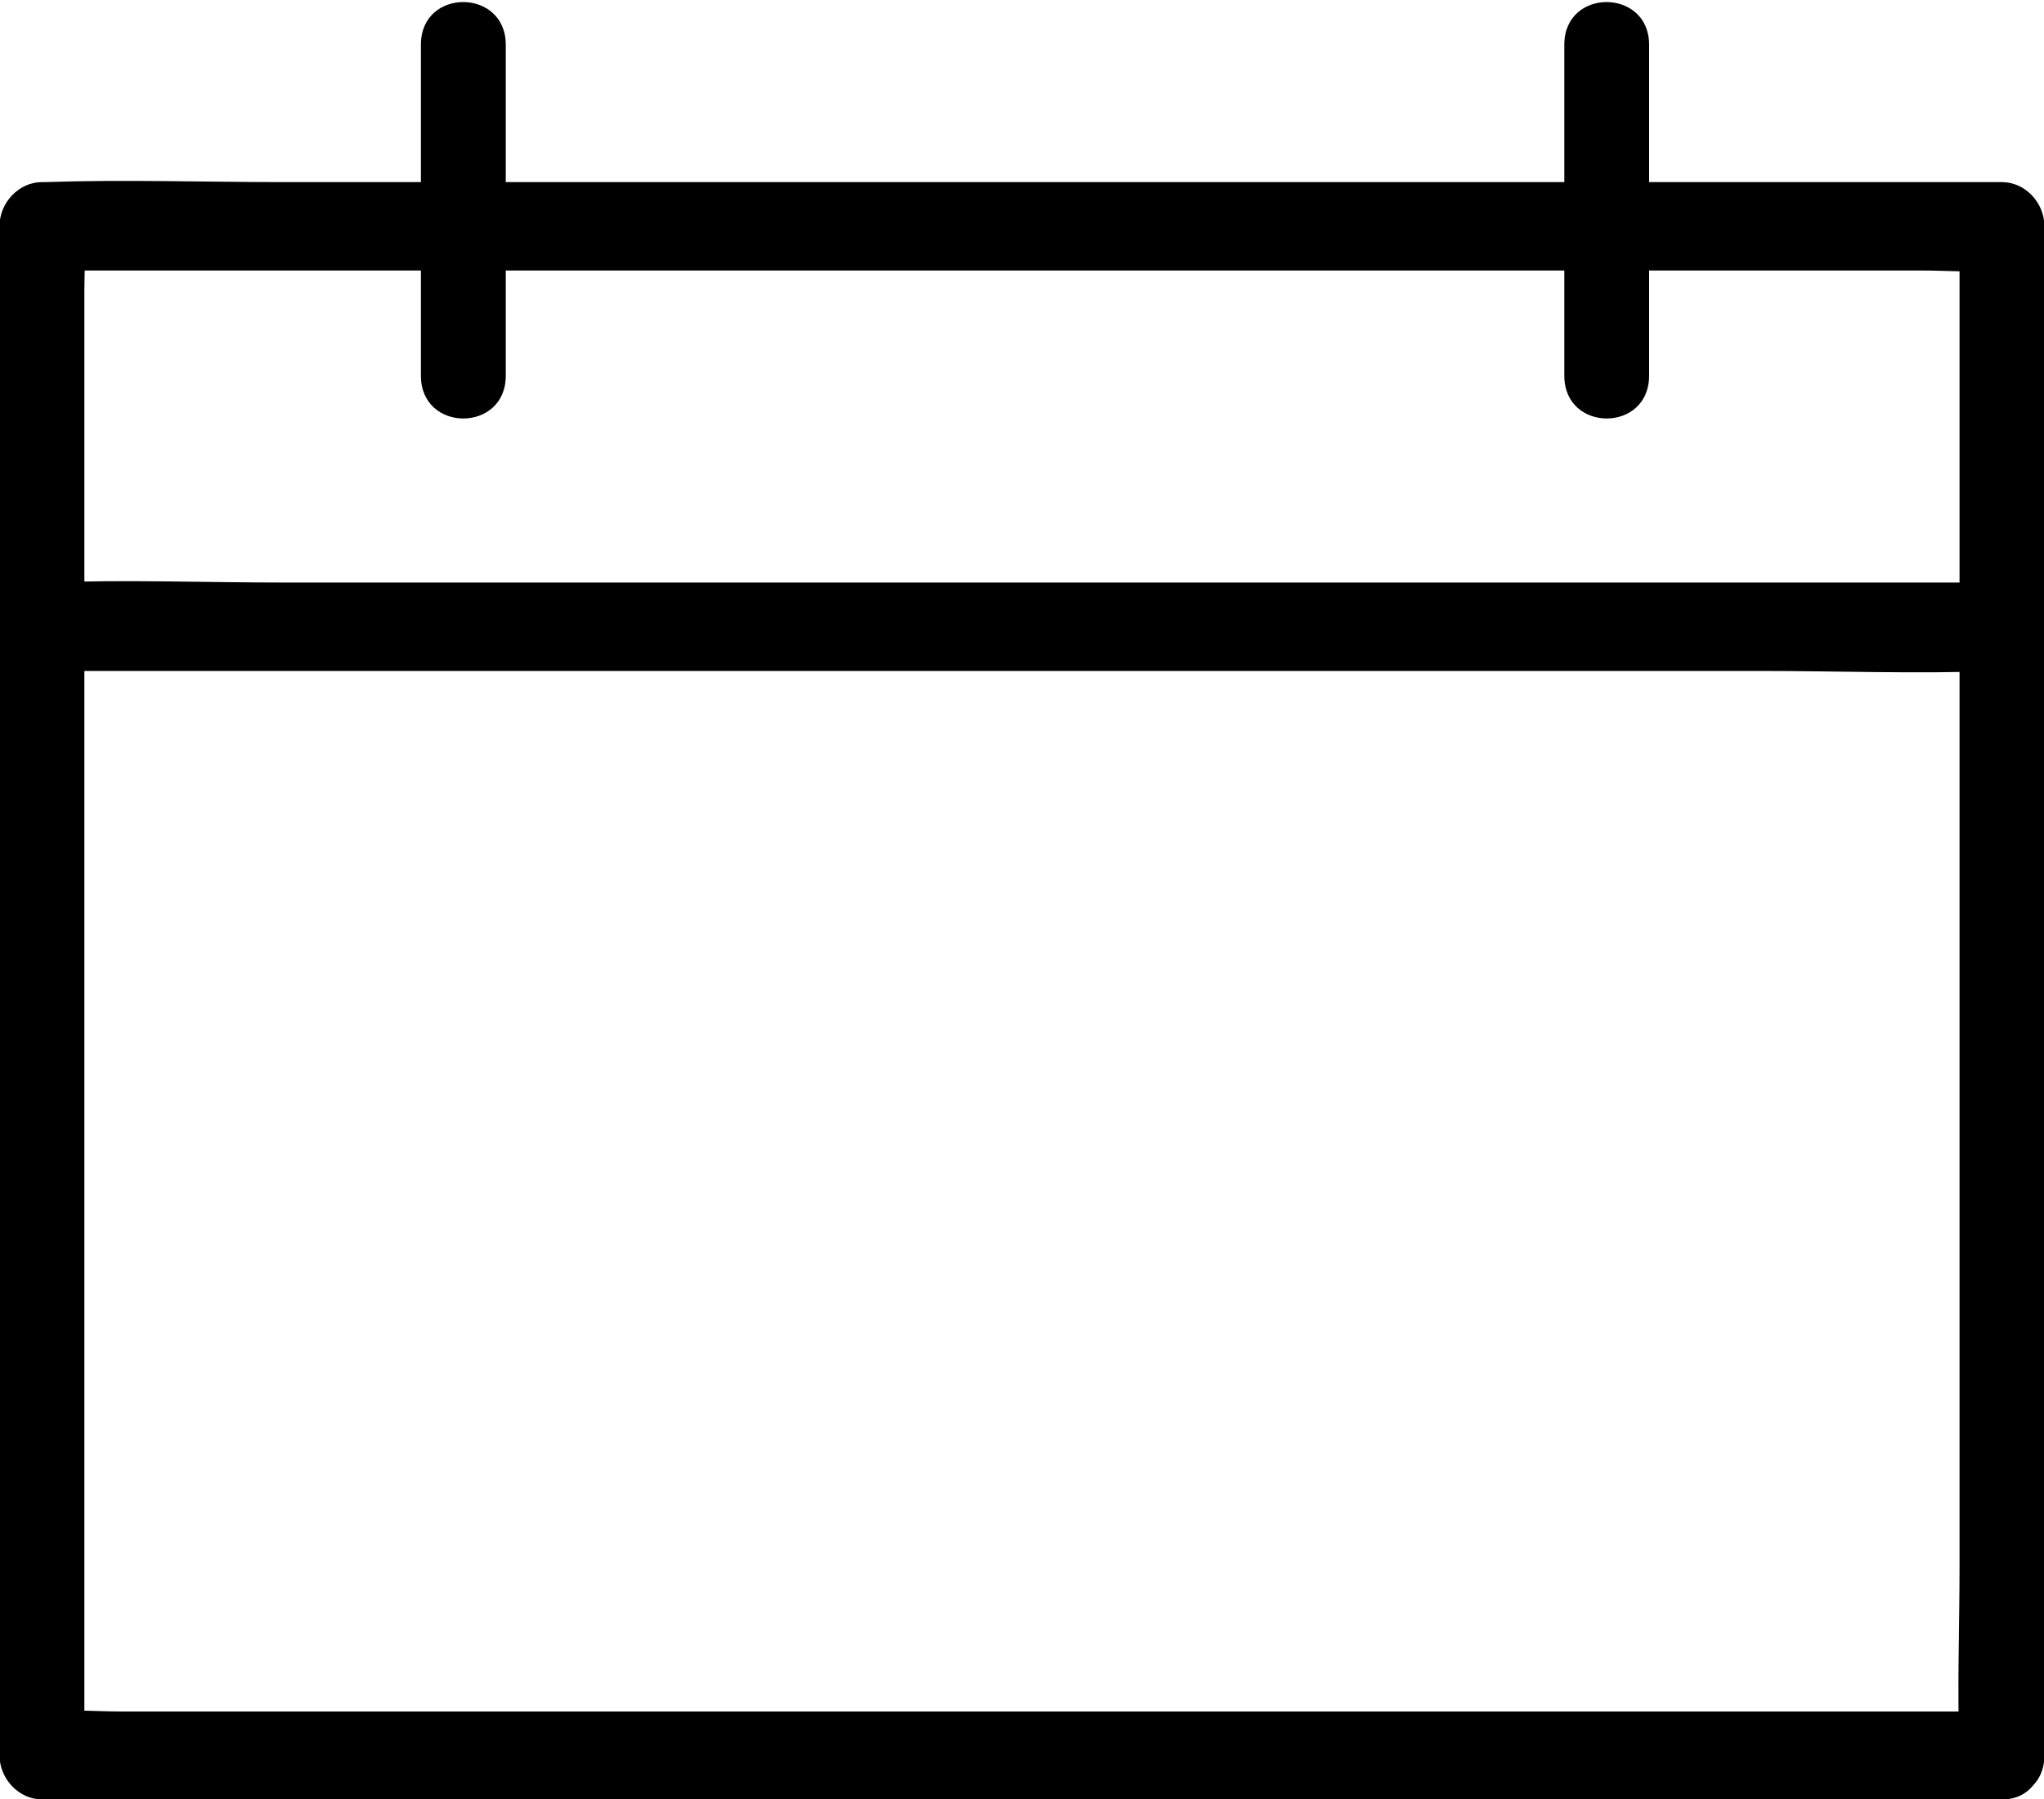 <svg width="25" height="22" viewBox="0 0 25 22" fill="none" xmlns="http://www.w3.org/2000/svg">
<g clip-path="url(#clip0)">
<path d="M24.486 20.93C23.692 20.93 22.894 20.93 22.1 20.93C20.191 20.93 18.283 20.93 16.374 20.93C14.066 20.93 11.758 20.93 9.445 20.93C7.448 20.93 5.451 20.93 3.459 20.93C2.805 20.93 2.147 20.93 1.493 20.93C1.182 20.93 0.866 20.902 0.554 20.93C0.539 20.93 0.529 20.93 0.513 20.93C0.684 21.108 0.86 21.292 1.032 21.47C1.032 20.848 1.032 20.227 1.032 19.605C1.032 18.119 1.032 16.638 1.032 15.151C1.032 13.346 1.032 11.546 1.032 9.74C1.032 8.189 1.032 6.638 1.032 5.081C1.032 4.567 1.032 4.054 1.032 3.54C1.032 3.297 1.052 3.043 1.032 2.8C1.032 2.789 1.032 2.778 1.032 2.767C0.86 2.946 0.684 3.13 0.513 3.308C1.307 3.308 2.105 3.308 2.899 3.308C4.808 3.308 6.716 3.308 8.625 3.308C10.933 3.308 13.241 3.308 15.555 3.308C17.551 3.308 19.548 3.308 21.54 3.308C22.194 3.308 22.852 3.308 23.506 3.308C23.817 3.308 24.133 3.335 24.445 3.308C24.46 3.308 24.47 3.308 24.486 3.308C24.315 3.13 24.139 2.946 23.967 2.767C23.967 3.389 23.967 4.011 23.967 4.632C23.967 6.119 23.967 7.6 23.967 9.086C23.967 10.892 23.967 12.692 23.967 14.497C23.967 16.048 23.967 17.6 23.967 19.157C23.967 19.913 23.936 20.675 23.967 21.432C23.967 21.443 23.967 21.454 23.967 21.465C23.967 22.162 25.005 22.162 25.005 21.465C25.005 20.843 25.005 20.221 25.005 19.6C25.005 18.113 25.005 16.632 25.005 15.146C25.005 13.34 25.005 11.54 25.005 9.735C25.005 8.184 25.005 6.632 25.005 5.075C25.005 4.319 25.036 3.557 25.005 2.8C25.005 2.789 25.005 2.778 25.005 2.767C25.005 2.475 24.766 2.227 24.486 2.227C23.692 2.227 22.894 2.227 22.1 2.227C20.191 2.227 18.283 2.227 16.374 2.227C14.066 2.227 11.758 2.227 9.445 2.227C7.448 2.227 5.451 2.227 3.459 2.227C2.494 2.227 1.519 2.194 0.554 2.227C0.539 2.227 0.529 2.227 0.513 2.227C0.233 2.227 -0.006 2.475 -0.006 2.767C-0.006 3.389 -0.006 4.011 -0.006 4.632C-0.006 6.119 -0.006 7.6 -0.006 9.086C-0.006 10.892 -0.006 12.692 -0.006 14.497C-0.006 16.048 -0.006 17.6 -0.006 19.157C-0.006 19.913 -0.037 20.675 -0.006 21.432C-0.006 21.443 -0.006 21.454 -0.006 21.465C-0.006 21.756 0.233 22.005 0.513 22.005C1.307 22.005 2.105 22.005 2.899 22.005C4.808 22.005 6.716 22.005 8.625 22.005C10.933 22.005 13.241 22.005 15.555 22.005C17.551 22.005 19.548 22.005 21.54 22.005C22.505 22.005 23.48 22.038 24.445 22.005C24.46 22.005 24.47 22.005 24.486 22.005C25.155 22.011 25.155 20.93 24.486 20.93Z" fill="black"/>
<path d="M0.521 8.205C1.32 8.205 2.114 8.205 2.912 8.205C4.816 8.205 6.719 8.205 8.623 8.205C10.931 8.205 13.244 8.205 15.553 8.205C17.544 8.205 19.531 8.205 21.522 8.205C22.492 8.205 23.462 8.243 24.432 8.205C24.448 8.205 24.458 8.205 24.474 8.205C25.143 8.205 25.143 7.124 24.474 7.124C23.675 7.124 22.881 7.124 22.082 7.124C20.179 7.124 18.276 7.124 16.372 7.124C14.064 7.124 11.751 7.124 9.443 7.124C7.451 7.124 5.464 7.124 3.473 7.124C2.503 7.124 1.533 7.086 0.563 7.124C0.547 7.124 0.537 7.124 0.521 7.124C-0.148 7.124 -0.148 8.205 0.521 8.205Z" fill="black"/>
<path d="M5.148 0.546C5.148 1.897 5.148 3.243 5.148 4.595C5.148 5.292 6.186 5.292 6.186 4.595C6.186 3.243 6.186 1.897 6.186 0.546C6.186 -0.146 5.148 -0.151 5.148 0.546Z" fill="black"/>
<path d="M19.133 0.546C19.133 1.897 19.133 3.243 19.133 4.595C19.133 5.292 20.17 5.292 20.17 4.595C20.17 3.243 20.17 1.897 20.17 0.546C20.17 -0.146 19.133 -0.151 19.133 0.546Z" fill="black"/>
</g>
<defs>
<clipPath id="clip0">
<rect width="25" height="22" fill="white"/>
</clipPath>
</defs>
</svg>

